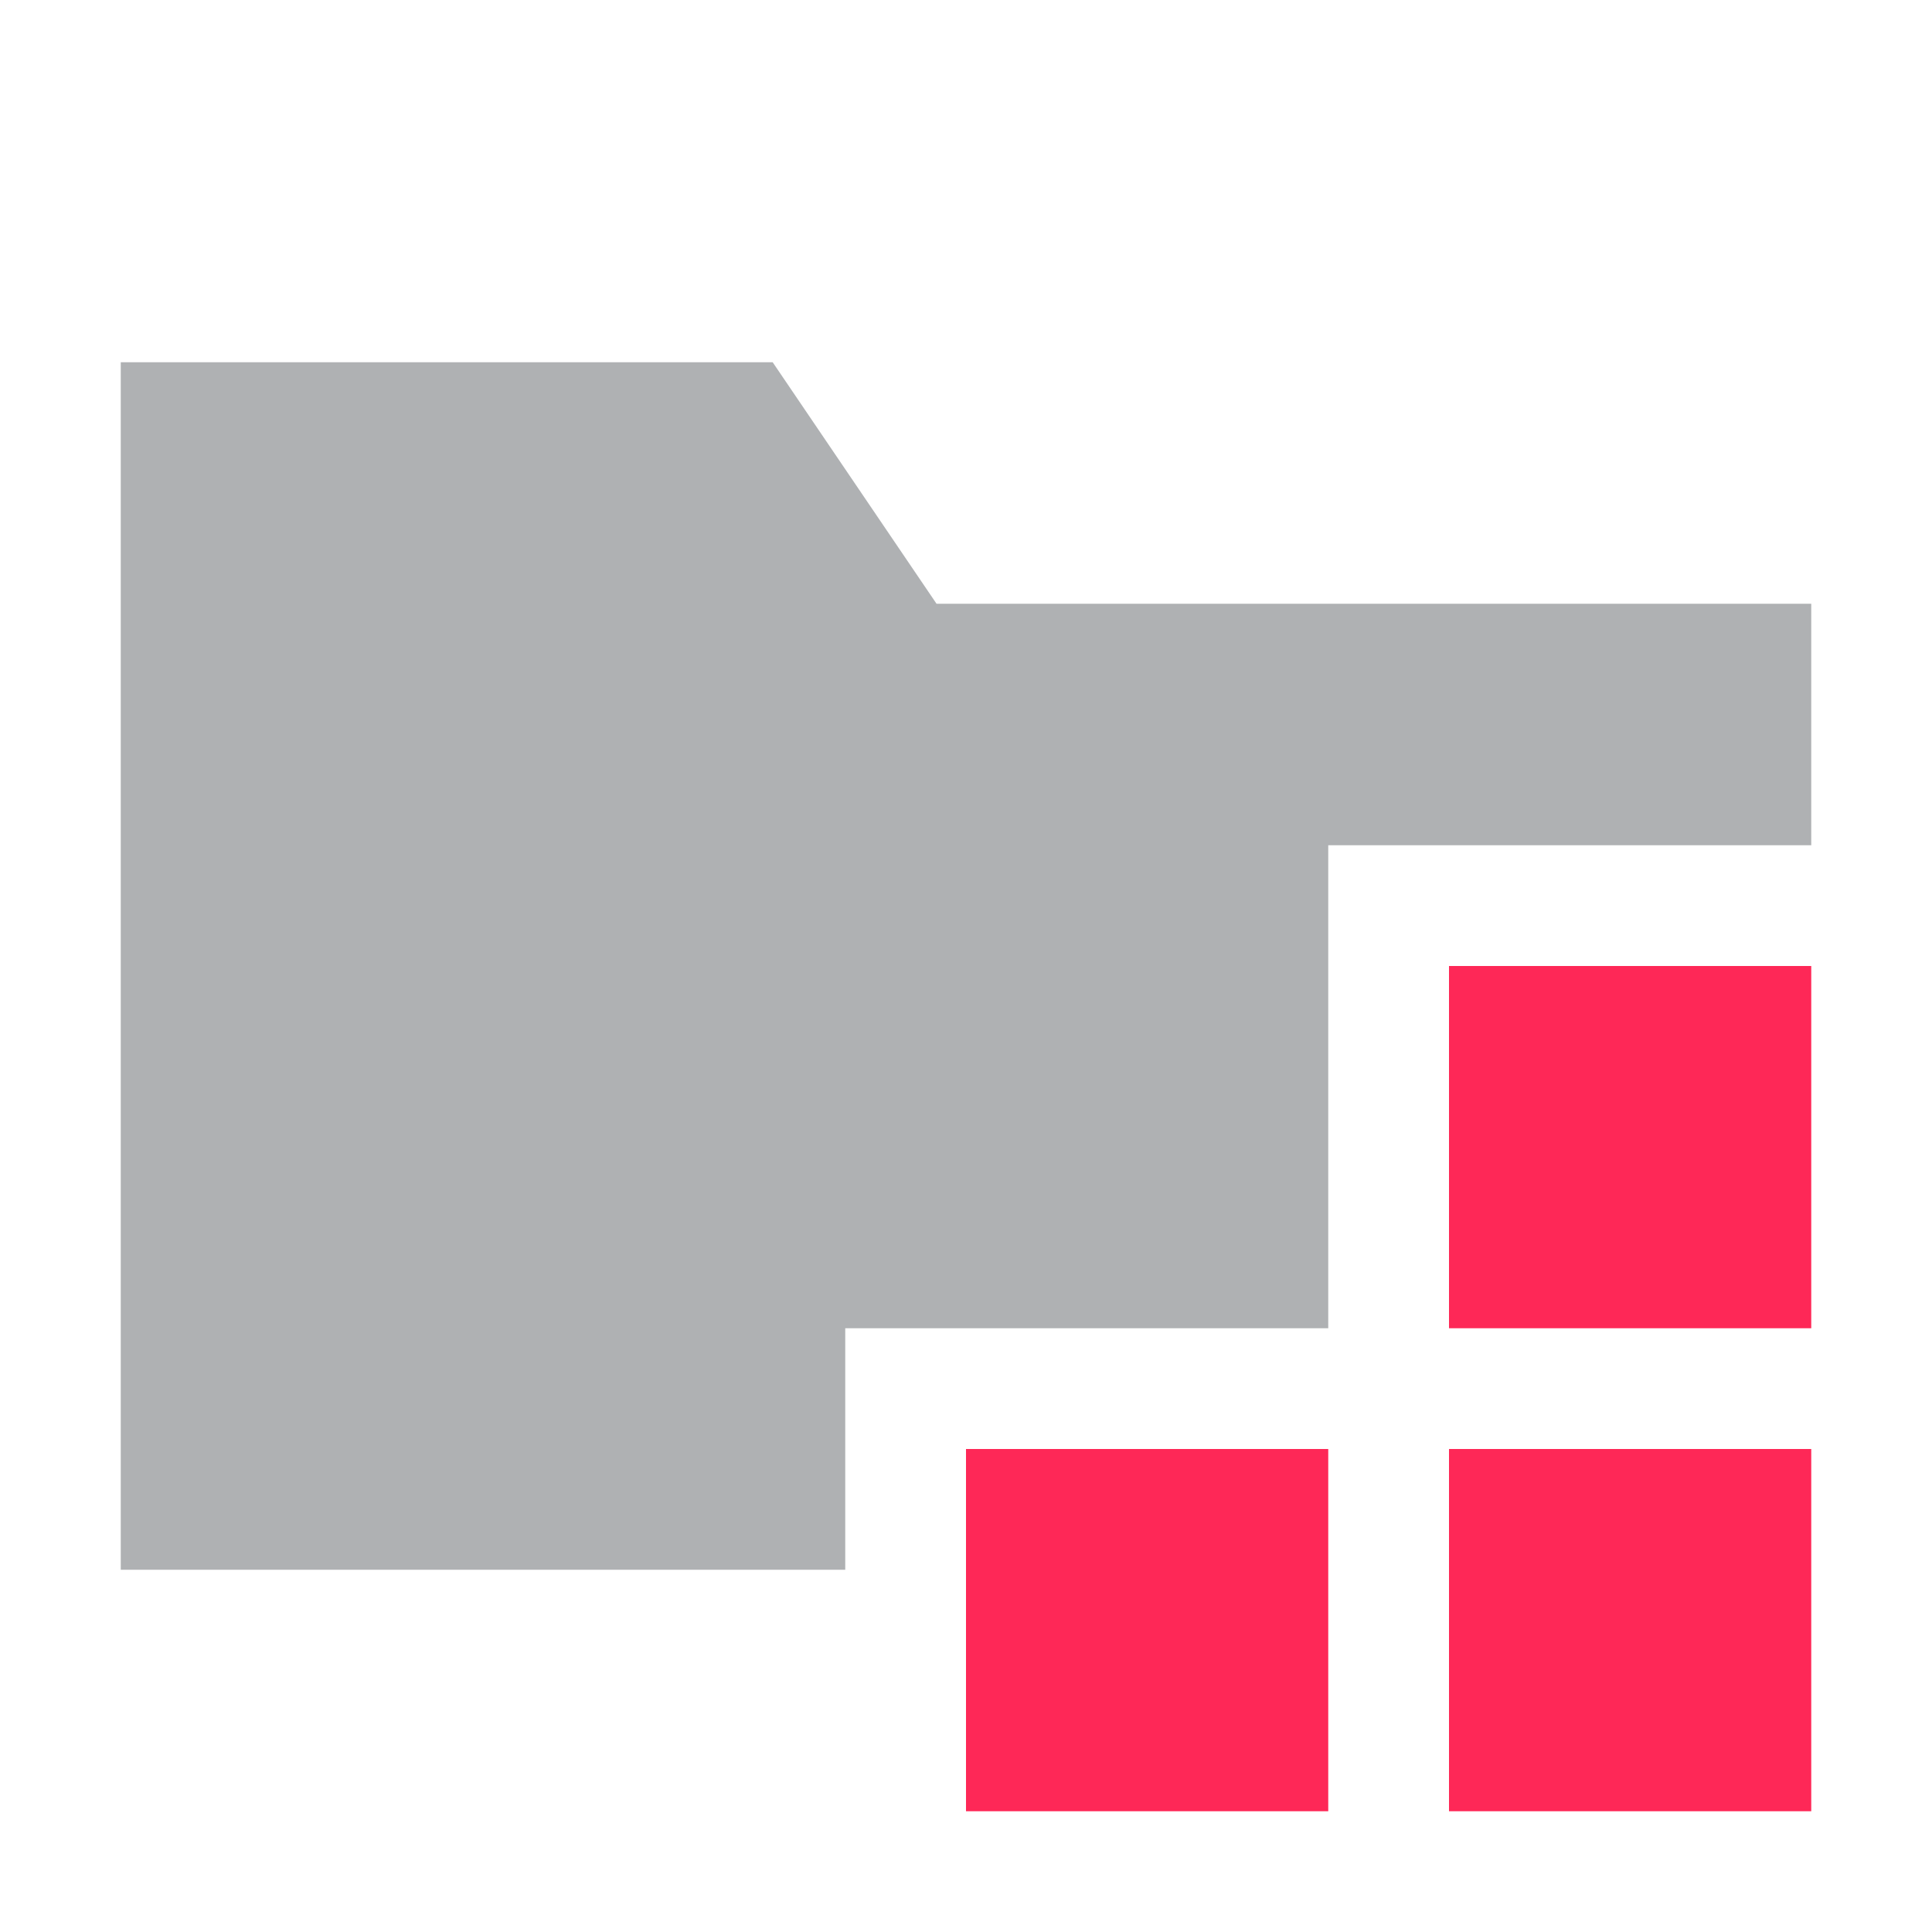<svg width="16" height="16" viewBox="0 0 16 16" fill="none" xmlns="http://www.w3.org/2000/svg">
<path fill-rule="evenodd" clip-rule="evenodd" d="M15 11V13H11H1V5V3H6.399L7.756 5H15V13H11H7V11H11V7H15V11Z" fill="#AFB1B3"/>
<path d="M15 8H12V11H15V8Z" fill="#FE2857"/>
<path d="M15 12H12V15H15V12Z" fill="#FE2857"/>
<path d="M11 12H8V15H11V12Z" fill="#FE2857"/>
</svg>
